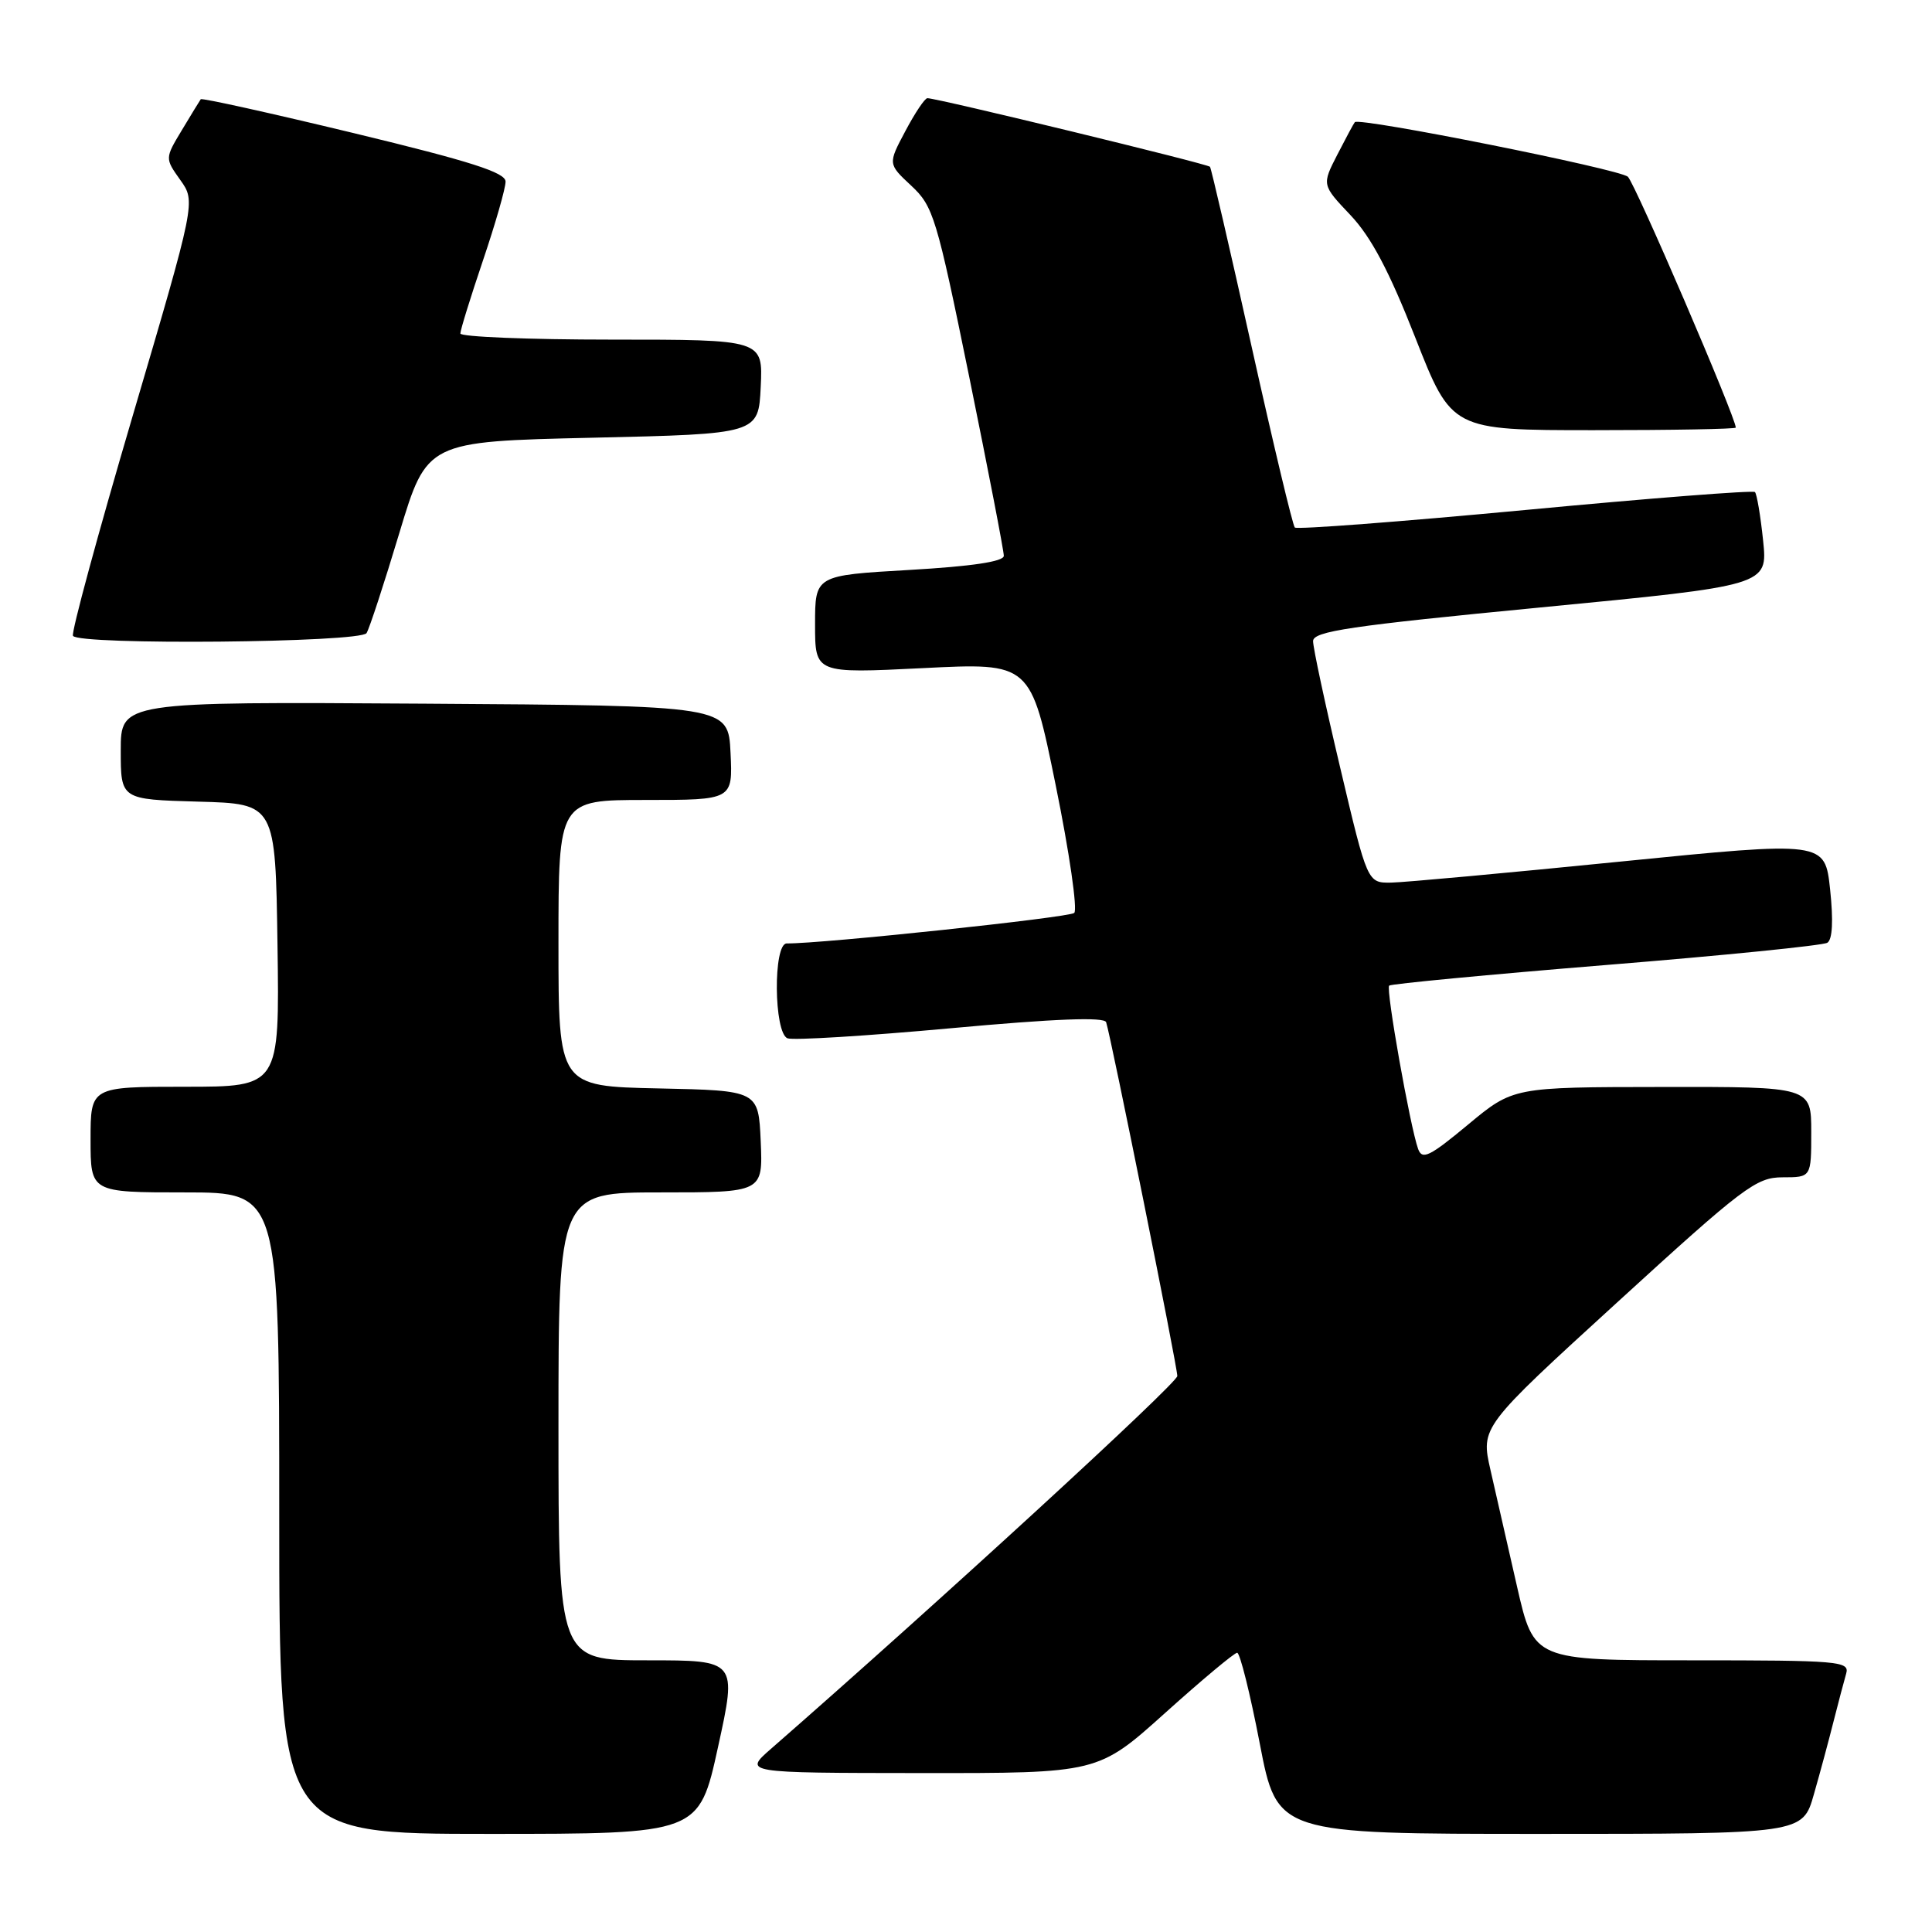 <?xml version="1.0" encoding="UTF-8" standalone="no"?>
<!DOCTYPE svg PUBLIC "-//W3C//DTD SVG 1.1//EN" "http://www.w3.org/Graphics/SVG/1.1/DTD/svg11.dtd" >
<svg xmlns="http://www.w3.org/2000/svg" xmlns:xlink="http://www.w3.org/1999/xlink" version="1.1" viewBox="0 0 256 256">
 <g >
 <path fill="currentColor"
d=" M 95.14 231.50 C 97.66 220.00 97.66 220.00 85.83 220.00 C 74.00 220.00 74.00 220.00 74.00 189.00 C 74.00 158.00 74.00 158.00 87.55 158.00 C 101.09 158.00 101.09 158.00 100.80 151.25 C 100.50 144.50 100.50 144.50 87.25 144.22 C 74.00 143.94 74.00 143.94 74.00 124.97 C 74.00 106.00 74.00 106.00 85.55 106.00 C 97.10 106.00 97.10 106.00 96.80 99.75 C 96.50 93.50 96.50 93.50 56.25 93.24 C 16.00 92.98 16.00 92.98 16.00 99.45 C 16.00 105.93 16.00 105.93 26.25 106.22 C 36.50 106.50 36.50 106.50 36.77 125.25 C 37.04 144.00 37.04 144.00 24.52 144.00 C 12.00 144.00 12.00 144.00 12.00 151.00 C 12.00 158.00 12.00 158.00 24.50 158.00 C 37.00 158.00 37.00 158.00 37.00 200.50 C 37.00 243.00 37.00 243.00 64.81 243.00 C 92.62 243.00 92.62 243.00 95.14 231.50 Z  M 240.35 237.75 C 241.18 234.86 242.36 230.47 242.98 228.00 C 243.61 225.53 244.35 222.71 244.63 221.75 C 245.10 220.12 243.66 220.00 224.19 220.00 C 203.25 220.00 203.25 220.00 201.02 210.25 C 199.80 204.89 198.21 197.93 197.50 194.80 C 196.20 189.09 196.20 189.09 214.31 172.55 C 231.05 157.25 232.71 156.00 236.21 156.00 C 240.00 156.00 240.00 156.00 240.00 150.00 C 240.00 144.00 240.00 144.00 220.25 144.03 C 200.50 144.05 200.50 144.05 194.52 149.02 C 189.43 153.25 188.45 153.73 187.91 152.25 C 186.85 149.31 183.61 131.06 184.07 130.60 C 184.31 130.37 197.23 129.14 212.79 127.87 C 228.35 126.61 241.55 125.28 242.13 124.92 C 242.81 124.50 242.94 122.00 242.50 117.86 C 241.81 111.45 241.81 111.45 214.66 114.17 C 199.72 115.67 186.08 116.92 184.35 116.95 C 181.19 117.00 181.19 117.00 177.59 101.75 C 175.60 93.36 173.98 85.80 173.99 84.95 C 174.00 83.65 178.86 82.93 204.12 80.49 C 234.24 77.58 234.24 77.58 233.62 71.62 C 233.28 68.34 232.79 65.46 232.54 65.20 C 232.28 64.95 218.58 66.02 202.08 67.58 C 185.57 69.13 171.85 70.18 171.57 69.90 C 171.29 69.62 168.72 58.85 165.85 45.95 C 162.98 33.05 160.50 22.32 160.33 22.10 C 160.05 21.72 124.22 13.02 122.89 13.01 C 122.55 13.00 121.24 14.96 119.97 17.36 C 117.65 21.72 117.65 21.72 120.75 24.61 C 123.67 27.33 124.11 28.78 128.44 50.00 C 130.96 62.38 133.02 73.02 133.01 73.65 C 133.00 74.41 128.82 75.04 120.50 75.52 C 108.00 76.24 108.00 76.24 108.00 82.74 C 108.00 89.24 108.00 89.24 122.29 88.53 C 136.58 87.81 136.58 87.81 139.88 104.02 C 141.70 112.93 142.80 120.56 142.34 120.97 C 141.66 121.58 108.85 125.06 104.25 125.01 C 102.43 124.99 102.53 136.88 104.35 137.58 C 105.09 137.87 114.82 137.27 125.96 136.25 C 139.82 134.98 146.33 134.73 146.57 135.45 C 147.20 137.34 156.00 181.06 156.00 182.33 C 156.00 183.29 124.12 212.55 102.18 231.71 C 98.50 234.92 98.50 234.92 122.00 234.94 C 145.50 234.96 145.50 234.96 154.38 226.98 C 159.26 222.59 163.56 219.00 163.93 219.00 C 164.30 219.00 165.65 224.40 166.92 231.00 C 169.23 243.00 169.23 243.00 204.04 243.00 C 238.86 243.00 238.86 243.00 240.35 237.75 Z  M 48.57 83.89 C 48.95 83.28 50.90 77.32 52.91 70.64 C 56.57 58.50 56.57 58.50 78.53 58.00 C 100.50 57.50 100.50 57.50 100.80 51.25 C 101.10 45.00 101.10 45.00 81.05 45.00 C 70.02 45.00 61.00 44.63 61.00 44.19 C 61.00 43.74 62.35 39.38 64.00 34.50 C 65.65 29.62 67.00 24.92 66.99 24.06 C 66.99 22.86 62.37 21.38 46.92 17.65 C 35.89 14.99 26.74 12.96 26.60 13.15 C 26.46 13.34 25.34 15.18 24.10 17.24 C 21.85 20.98 21.85 20.98 23.89 23.85 C 25.94 26.72 25.94 26.72 17.58 55.11 C 12.98 70.72 9.42 83.84 9.67 84.25 C 10.42 85.51 47.78 85.16 48.57 83.89 Z  M 230.00 56.66 C 230.00 55.31 216.65 24.27 215.70 23.42 C 214.57 22.40 180.10 15.51 179.52 16.19 C 179.37 16.36 178.33 18.30 177.20 20.50 C 175.15 24.50 175.15 24.50 178.94 28.50 C 181.68 31.40 184.06 35.88 187.54 44.75 C 192.35 57.00 192.35 57.00 211.18 57.00 C 221.53 57.00 230.00 56.85 230.00 56.66 Z "/>
</g>
</svg>